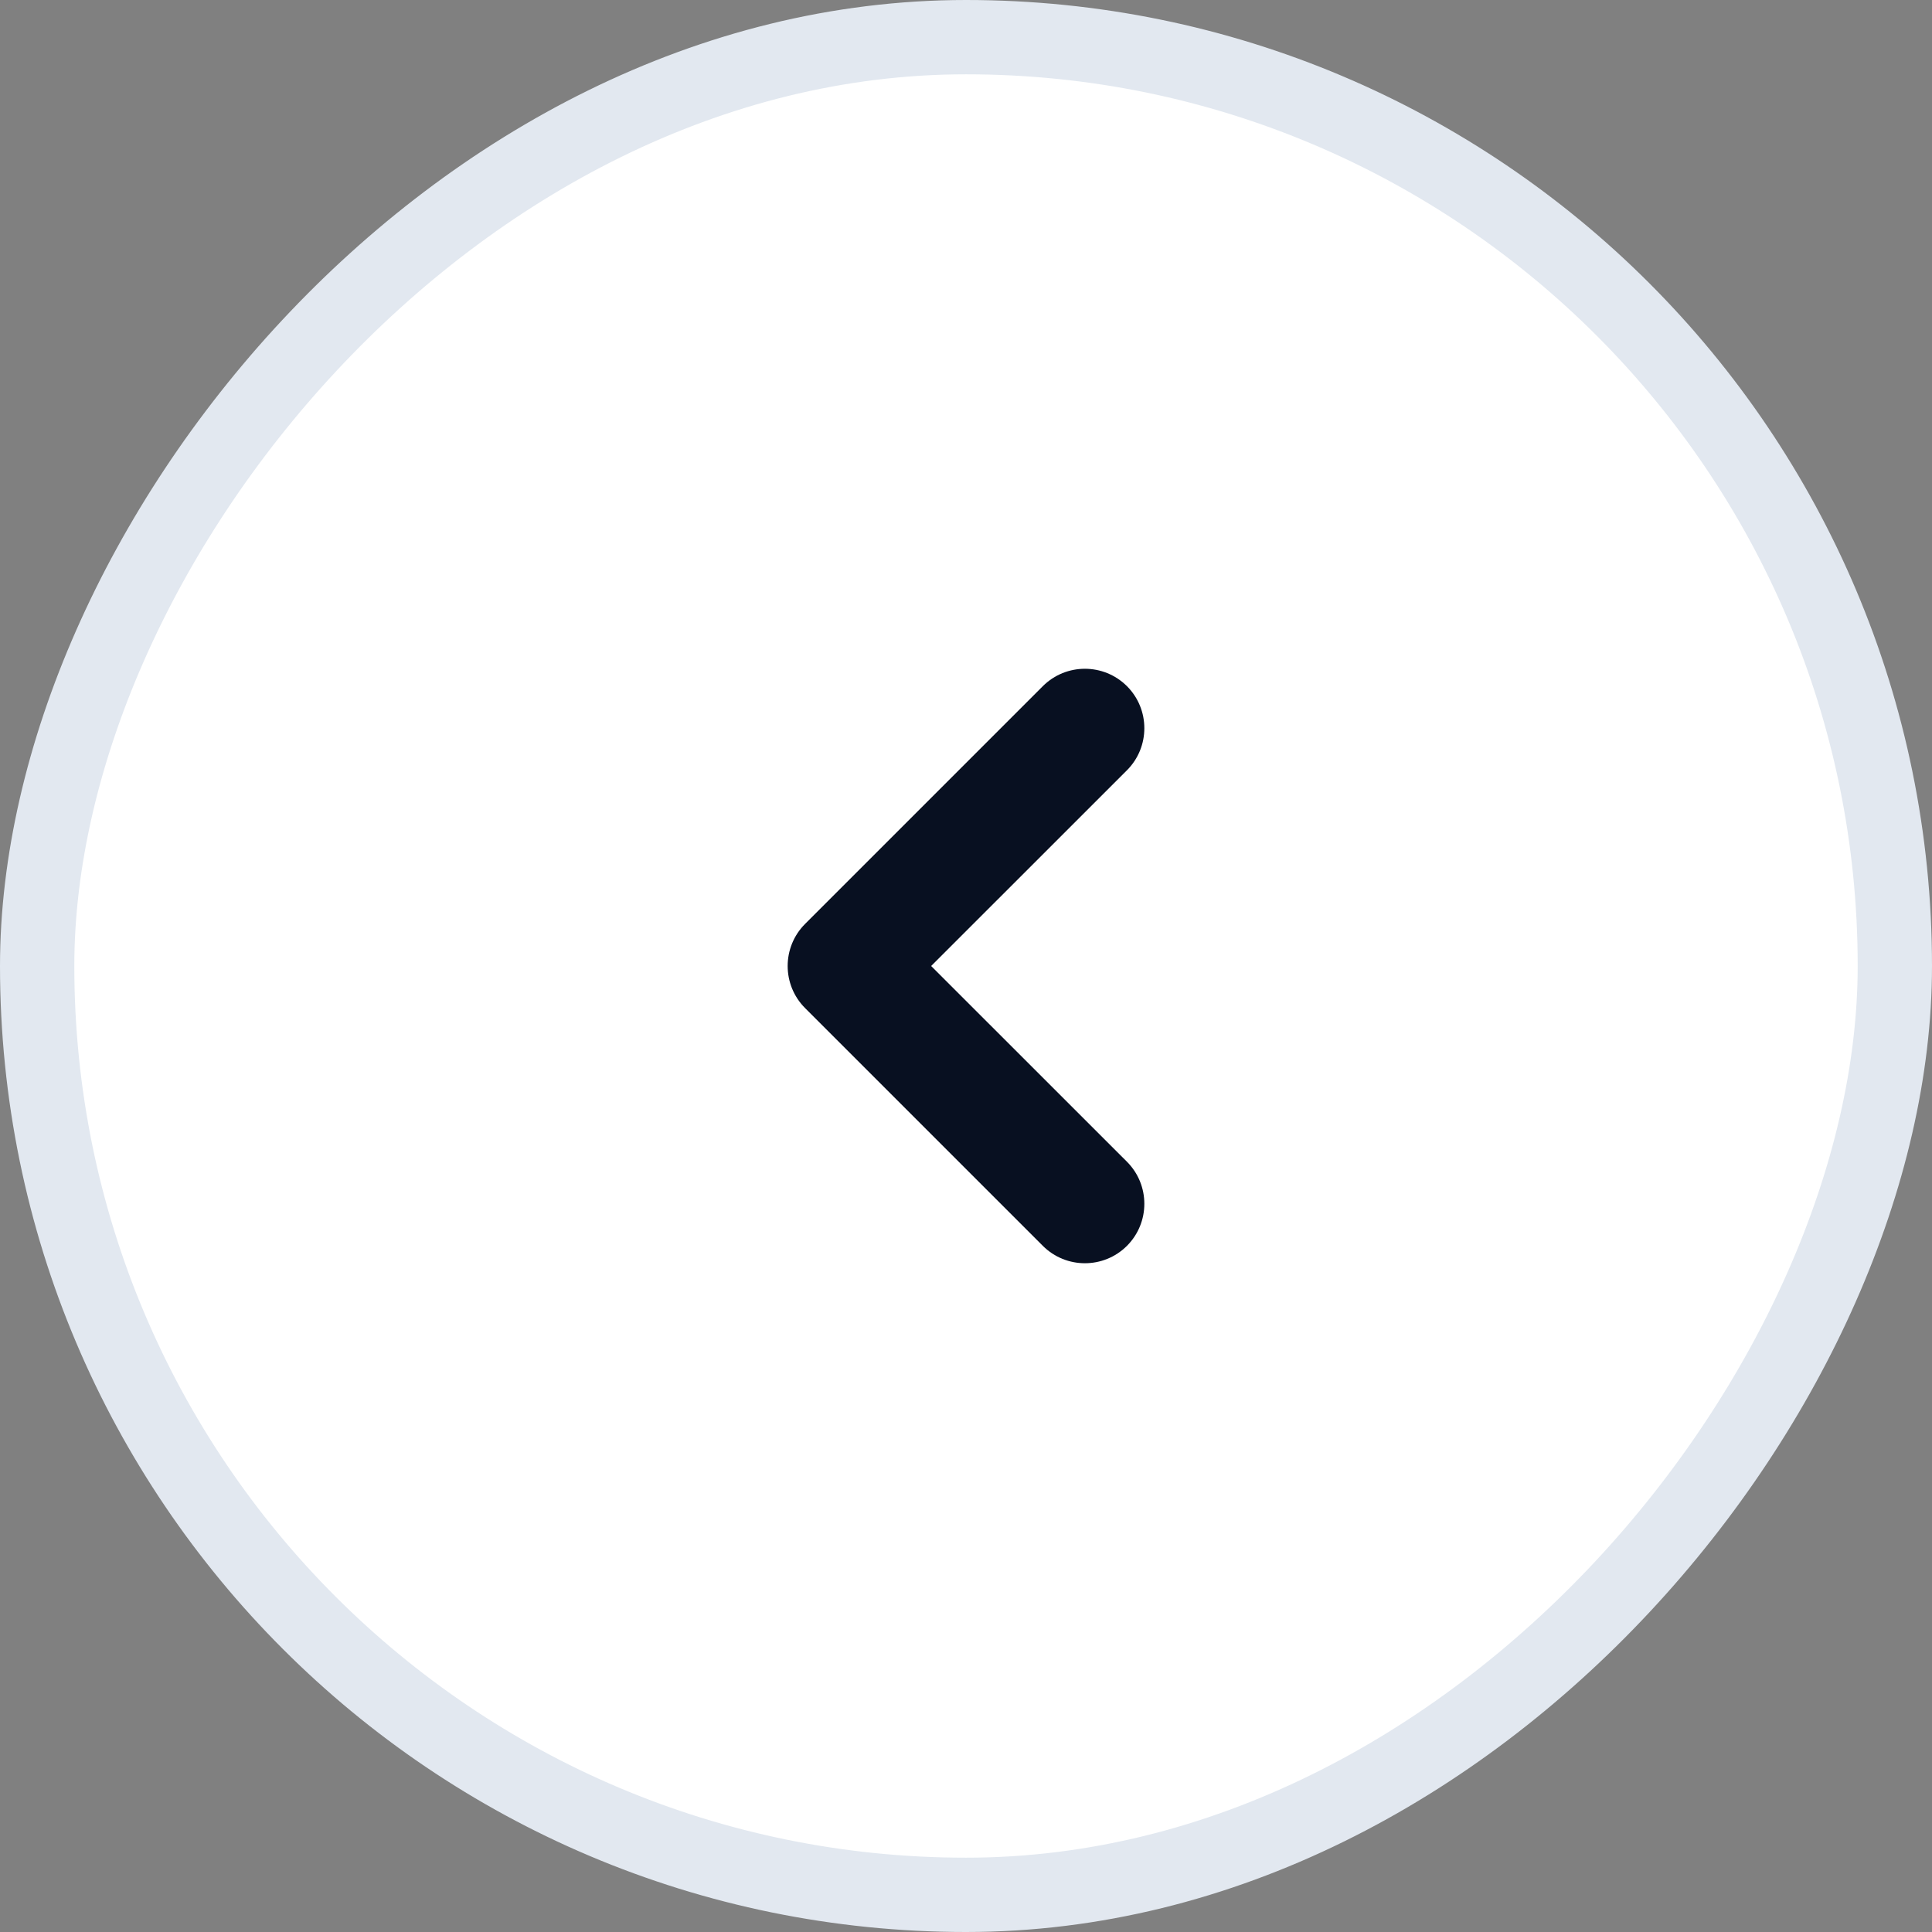 <svg width="26" height="26" viewBox="0 0 26 26" fill="none" xmlns="http://www.w3.org/2000/svg">
<rect x="0" y="0" width="26" height="26" fill="#808080" stroke="none"/>
<rect x="-0.5" y="0.5" width="25" height="25" rx="12.5" transform="matrix(1 0 0 -1 1 26)" fill="white"/>
<rect x="-0.5" y="0.5" width="25" height="25" rx="12.5" transform="matrix(1 0 0 -1 1 26)" stroke="#E2E8F0"/>
<path fill-rule="evenodd" clip-rule="evenodd" d="M15.166 16.766C15.478 16.453 15.478 15.947 15.166 15.634L12.531 13L15.166 10.366C15.478 10.053 15.478 9.547 15.166 9.234C14.853 8.922 14.347 8.922 14.034 9.234L10.834 12.434C10.522 12.747 10.522 13.253 10.834 13.566L14.034 16.766C14.347 17.078 14.853 17.078 15.166 16.766Z" fill="#081021"/>
</svg>

